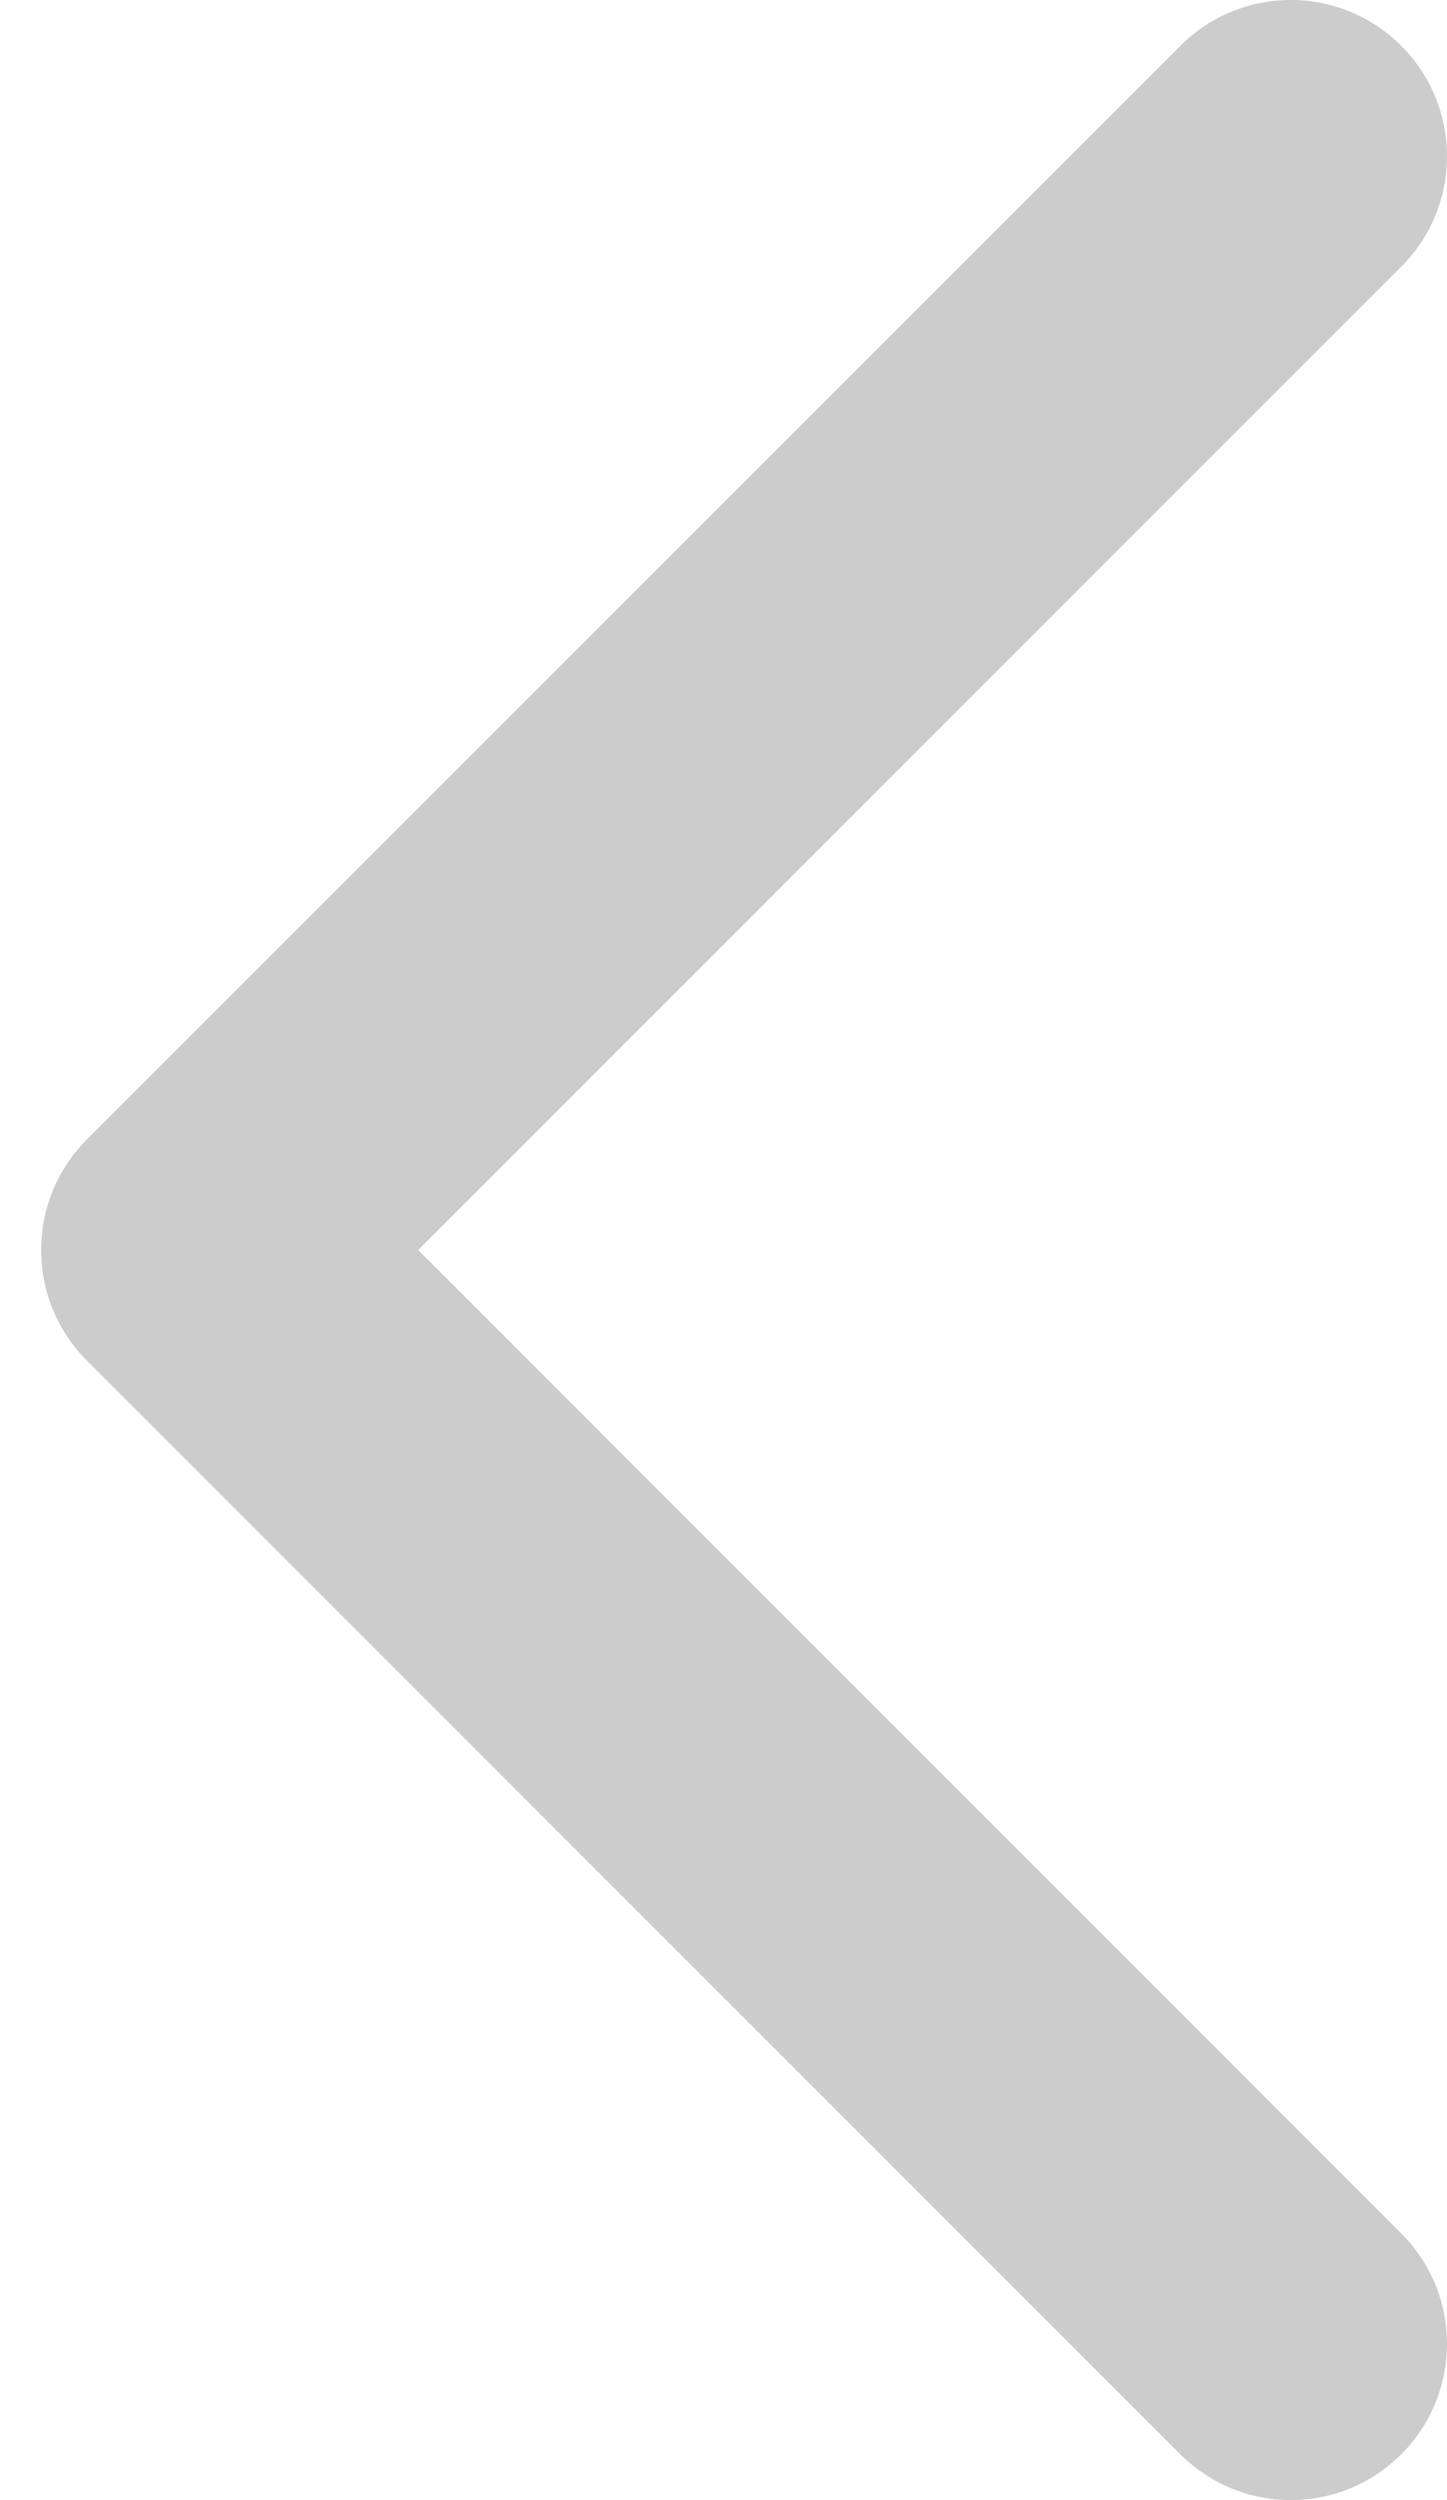 <svg width="11" height="19" viewBox="0 0 11 19" fill="none" xmlns="http://www.w3.org/2000/svg">
<path fill-rule="evenodd" clip-rule="evenodd" d="M10.652 18.652C10.188 19.116 9.437 19.116 8.973 18.652L0.66 10.34C0.197 9.876 0.197 9.124 0.66 8.66L8.973 0.348C9.437 -0.116 10.188 -0.116 10.652 0.348C11.116 0.812 11.116 1.563 10.652 2.027L3.179 9.5L10.652 16.973C11.116 17.437 11.116 18.188 10.652 18.652Z" fill="#CCCCCC"/>
</svg>
